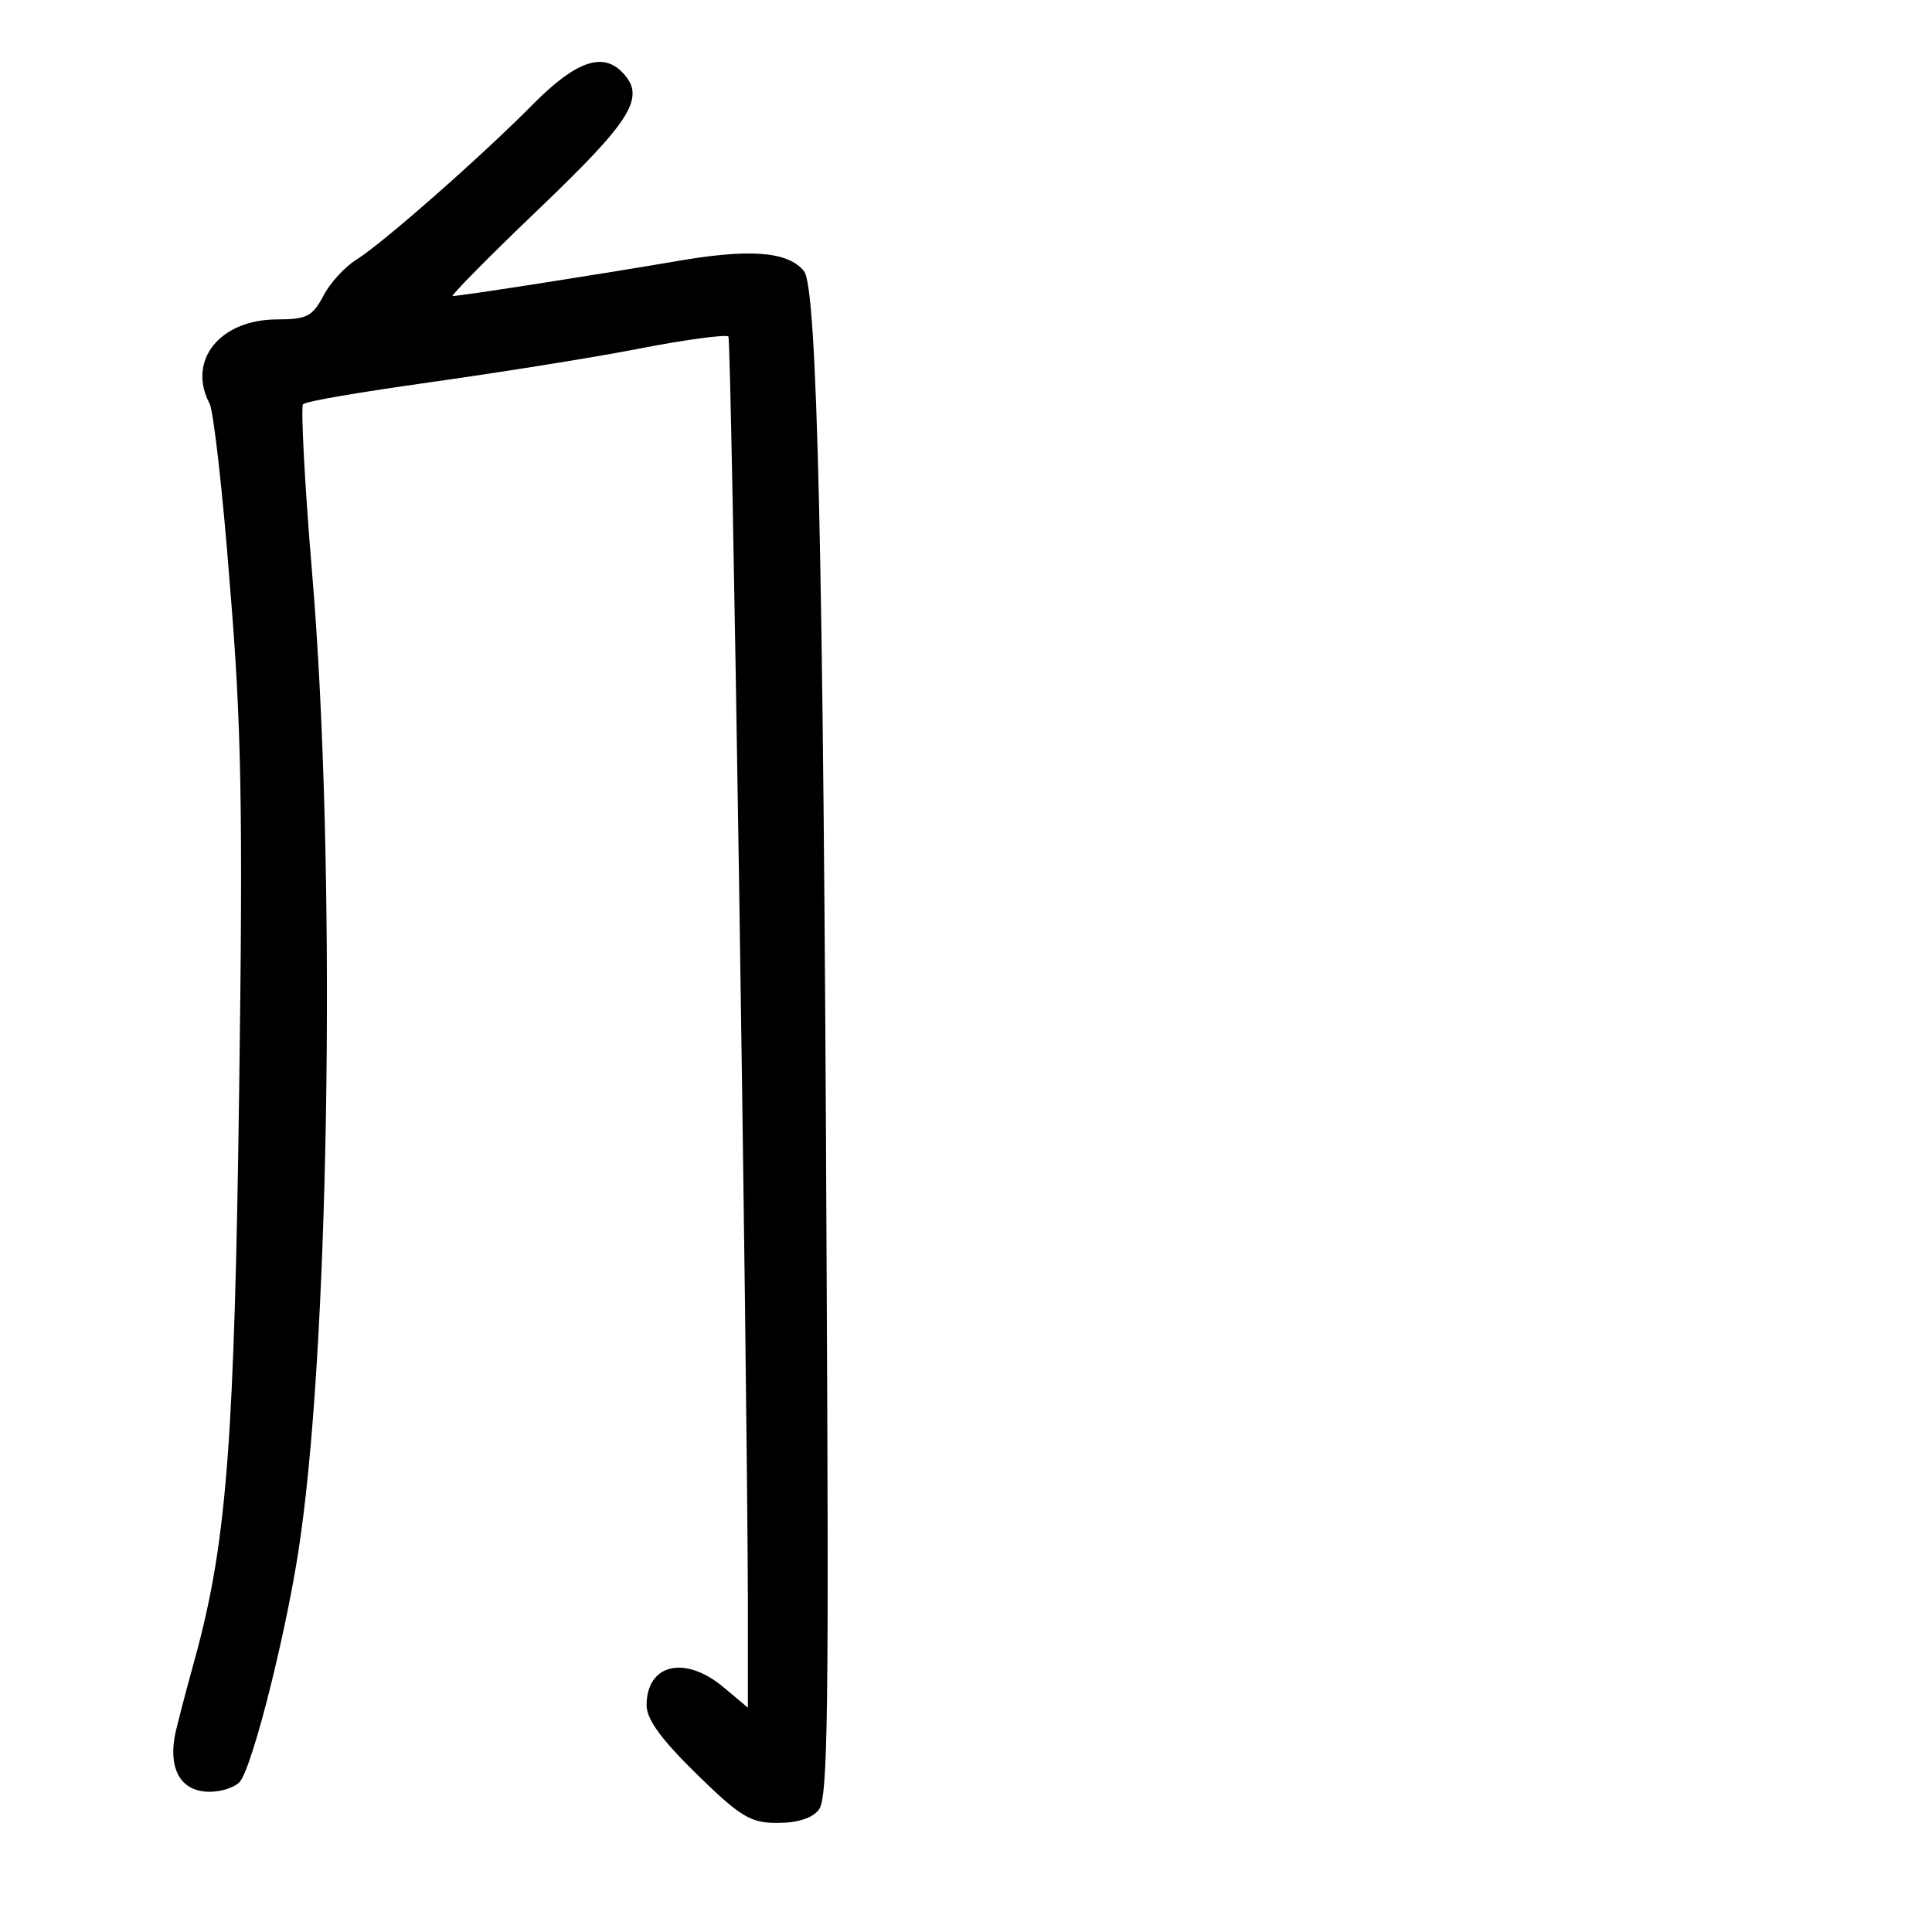 <?xml version="1.0" standalone="no"?>
<!DOCTYPE svg PUBLIC "-//W3C//DTD SVG 20010904//EN"
 "http://www.w3.org/TR/2001/REC-SVG-20010904/DTD/svg10.dtd">
<svg version="1.0" xmlns="http://www.w3.org/2000/svg"
 width="248pt" height="248pt" viewBox="0 0 248 248"
 preserveAspectRatio="xMidYMid meet">
<g transform="translate(0,248) scale(0.1,-0.1)"
fill="#000000" stroke="none">
<path d="M686 2348 c-65 -66 -192 -178 -228 -201 -15 -9 -35 -31 -43 -47 -14
-26 -21 -30 -59 -30 -74 0 -116 -53 -87 -108 5 -9 17 -114 26 -232 15 -178 17
-288 12 -650 -6 -444 -16 -574 -53 -715 -9 -33 -21 -77 -26 -98 -15 -53 1 -87
41 -87 16 0 33 6 39 13 17 21 63 205 78 316 38 269 45 871 15 1231 -10 118
-15 218 -12 221 3 4 76 16 161 28 85 12 206 31 268 43 61 12 114 19 117 16 4
-4 24 -1308 25 -1621 l0 -139 -31 26 c-50 42 -99 30 -99 -23 0 -18 19 -44 64
-88 57 -56 70 -63 104 -63 25 0 45 6 53 17 12 13 13 133 10 712 -4 903 -12
1243 -29 1263 -21 26 -72 29 -168 12 -88 -15 -272 -44 -283 -44 -3 0 47 51
112 113 119 114 137 143 105 175 -25 25 -59 13 -112 -40z"/>
</g>
</svg>
